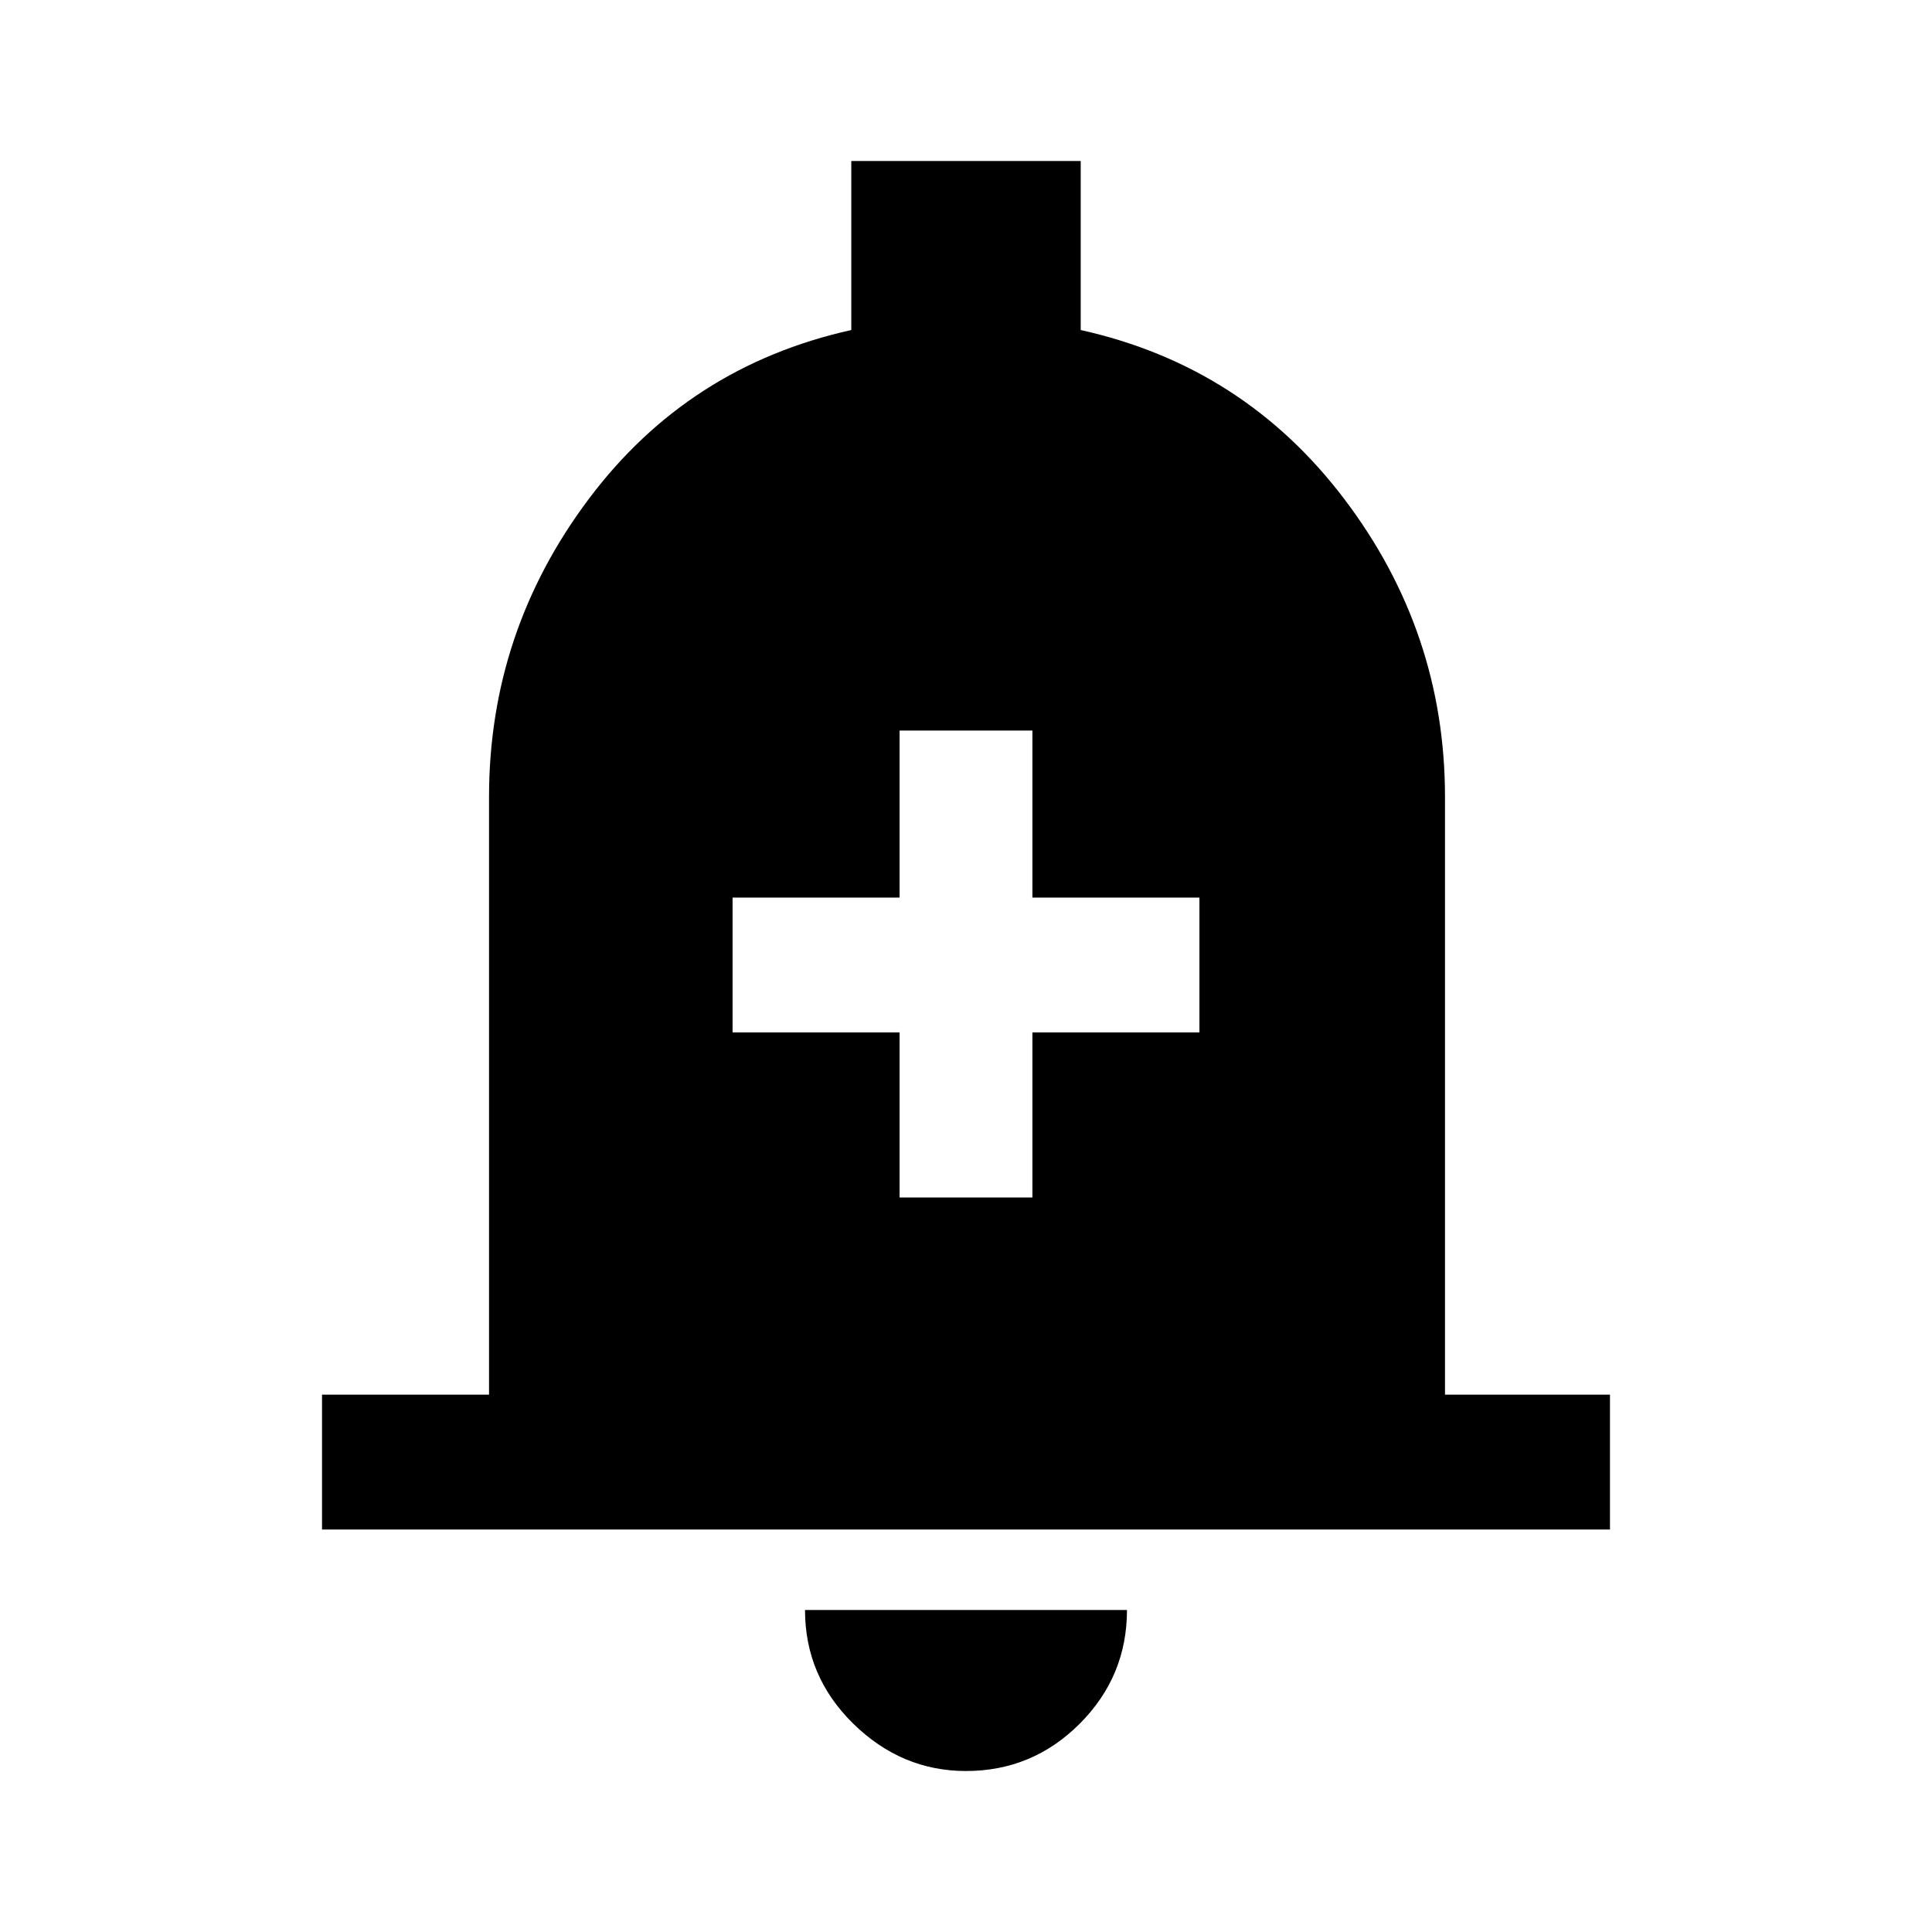 <svg xmlns="http://www.w3.org/2000/svg" height="40" width="40"><path d="M18.625 24.792h2.75v-3.417h3.458v-2.792h-3.458v-3.458h-2.75v3.458h-3.458v2.792h3.458ZM6.667 31.667v-2.792h3.458V16.5q0-3.417 2.063-6.167 2.062-2.75 5.437-3.5v-3.5h4.75v3.5q3.375.75 5.458 3.5 2.084 2.75 2.084 6.167v12.375h3.416v2.792Zm13.333 5q-1.333 0-2.333-.979-1-.98-1-2.355h6.666q0 1.375-.979 2.355-.979.979-2.354.979Z"/></svg>